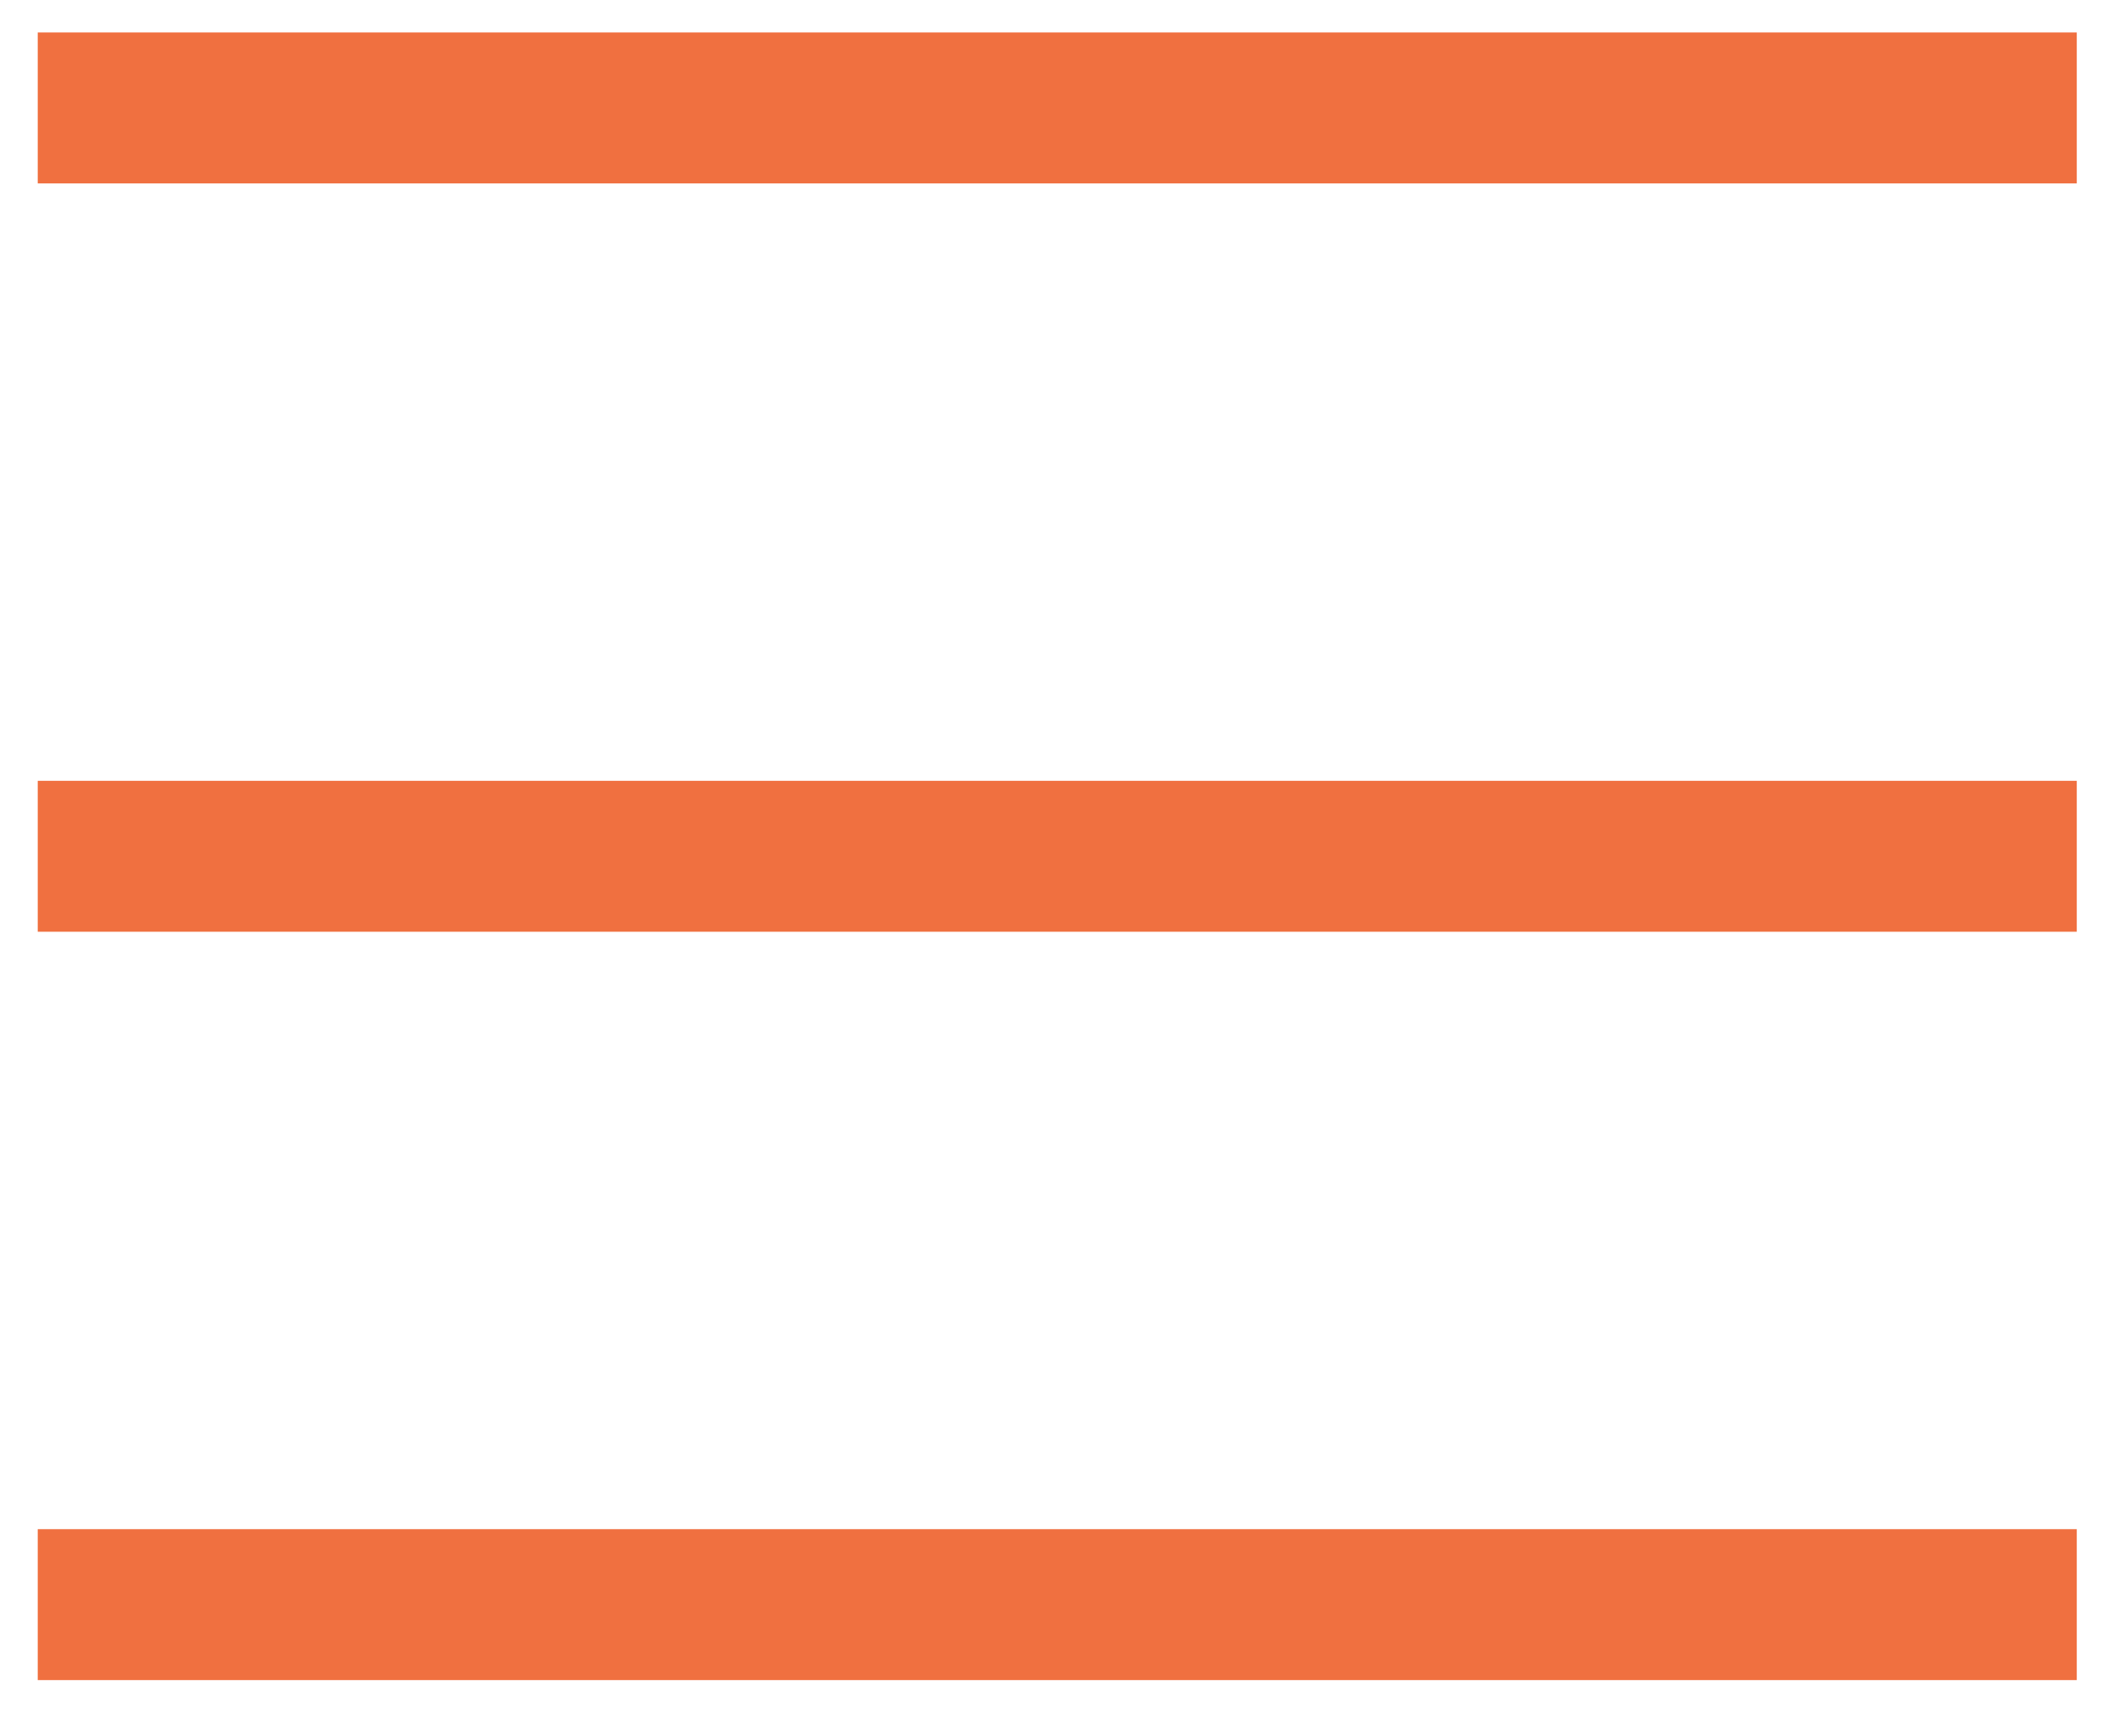 <?xml version="1.0" encoding="UTF-8"?>
<svg width="28px" height="23px" viewBox="0 0 28 23" version="1.1" xmlns="http://www.w3.org/2000/svg" xmlns:xlink="http://www.w3.org/1999/xlink">
    <!-- Generator: Sketch 45.2 (43514) - http://www.bohemiancoding.com/sketch -->
    <title>hamburger@3x</title>
    <desc>Created with Sketch.</desc>
    <defs></defs>
    <g id="Symbols" stroke="none" stroke-width="1" fill="none" fill-rule="evenodd" stroke-linecap="square">
        <g id="Mobile-Nav" transform="translate(-318, -67)" stroke="#F07040" stroke-width="2">
            <g id="Group-4">
                <g id="Group-3" transform="translate(0, 38.678)">
                    <g id="hamburger" transform="translate(319, 28.76)">
                        <path d="M0.5,0.992 L25.52,0.992" id="Line"></path>
                        <path d="M0.5,10.909 L25.52,10.909" id="Line"></path>
                        <path d="M0.5,20.826 L25.52,20.826" id="Line"></path>
                    </g>
                </g>
            </g>
        </g>
    </g>
</svg>